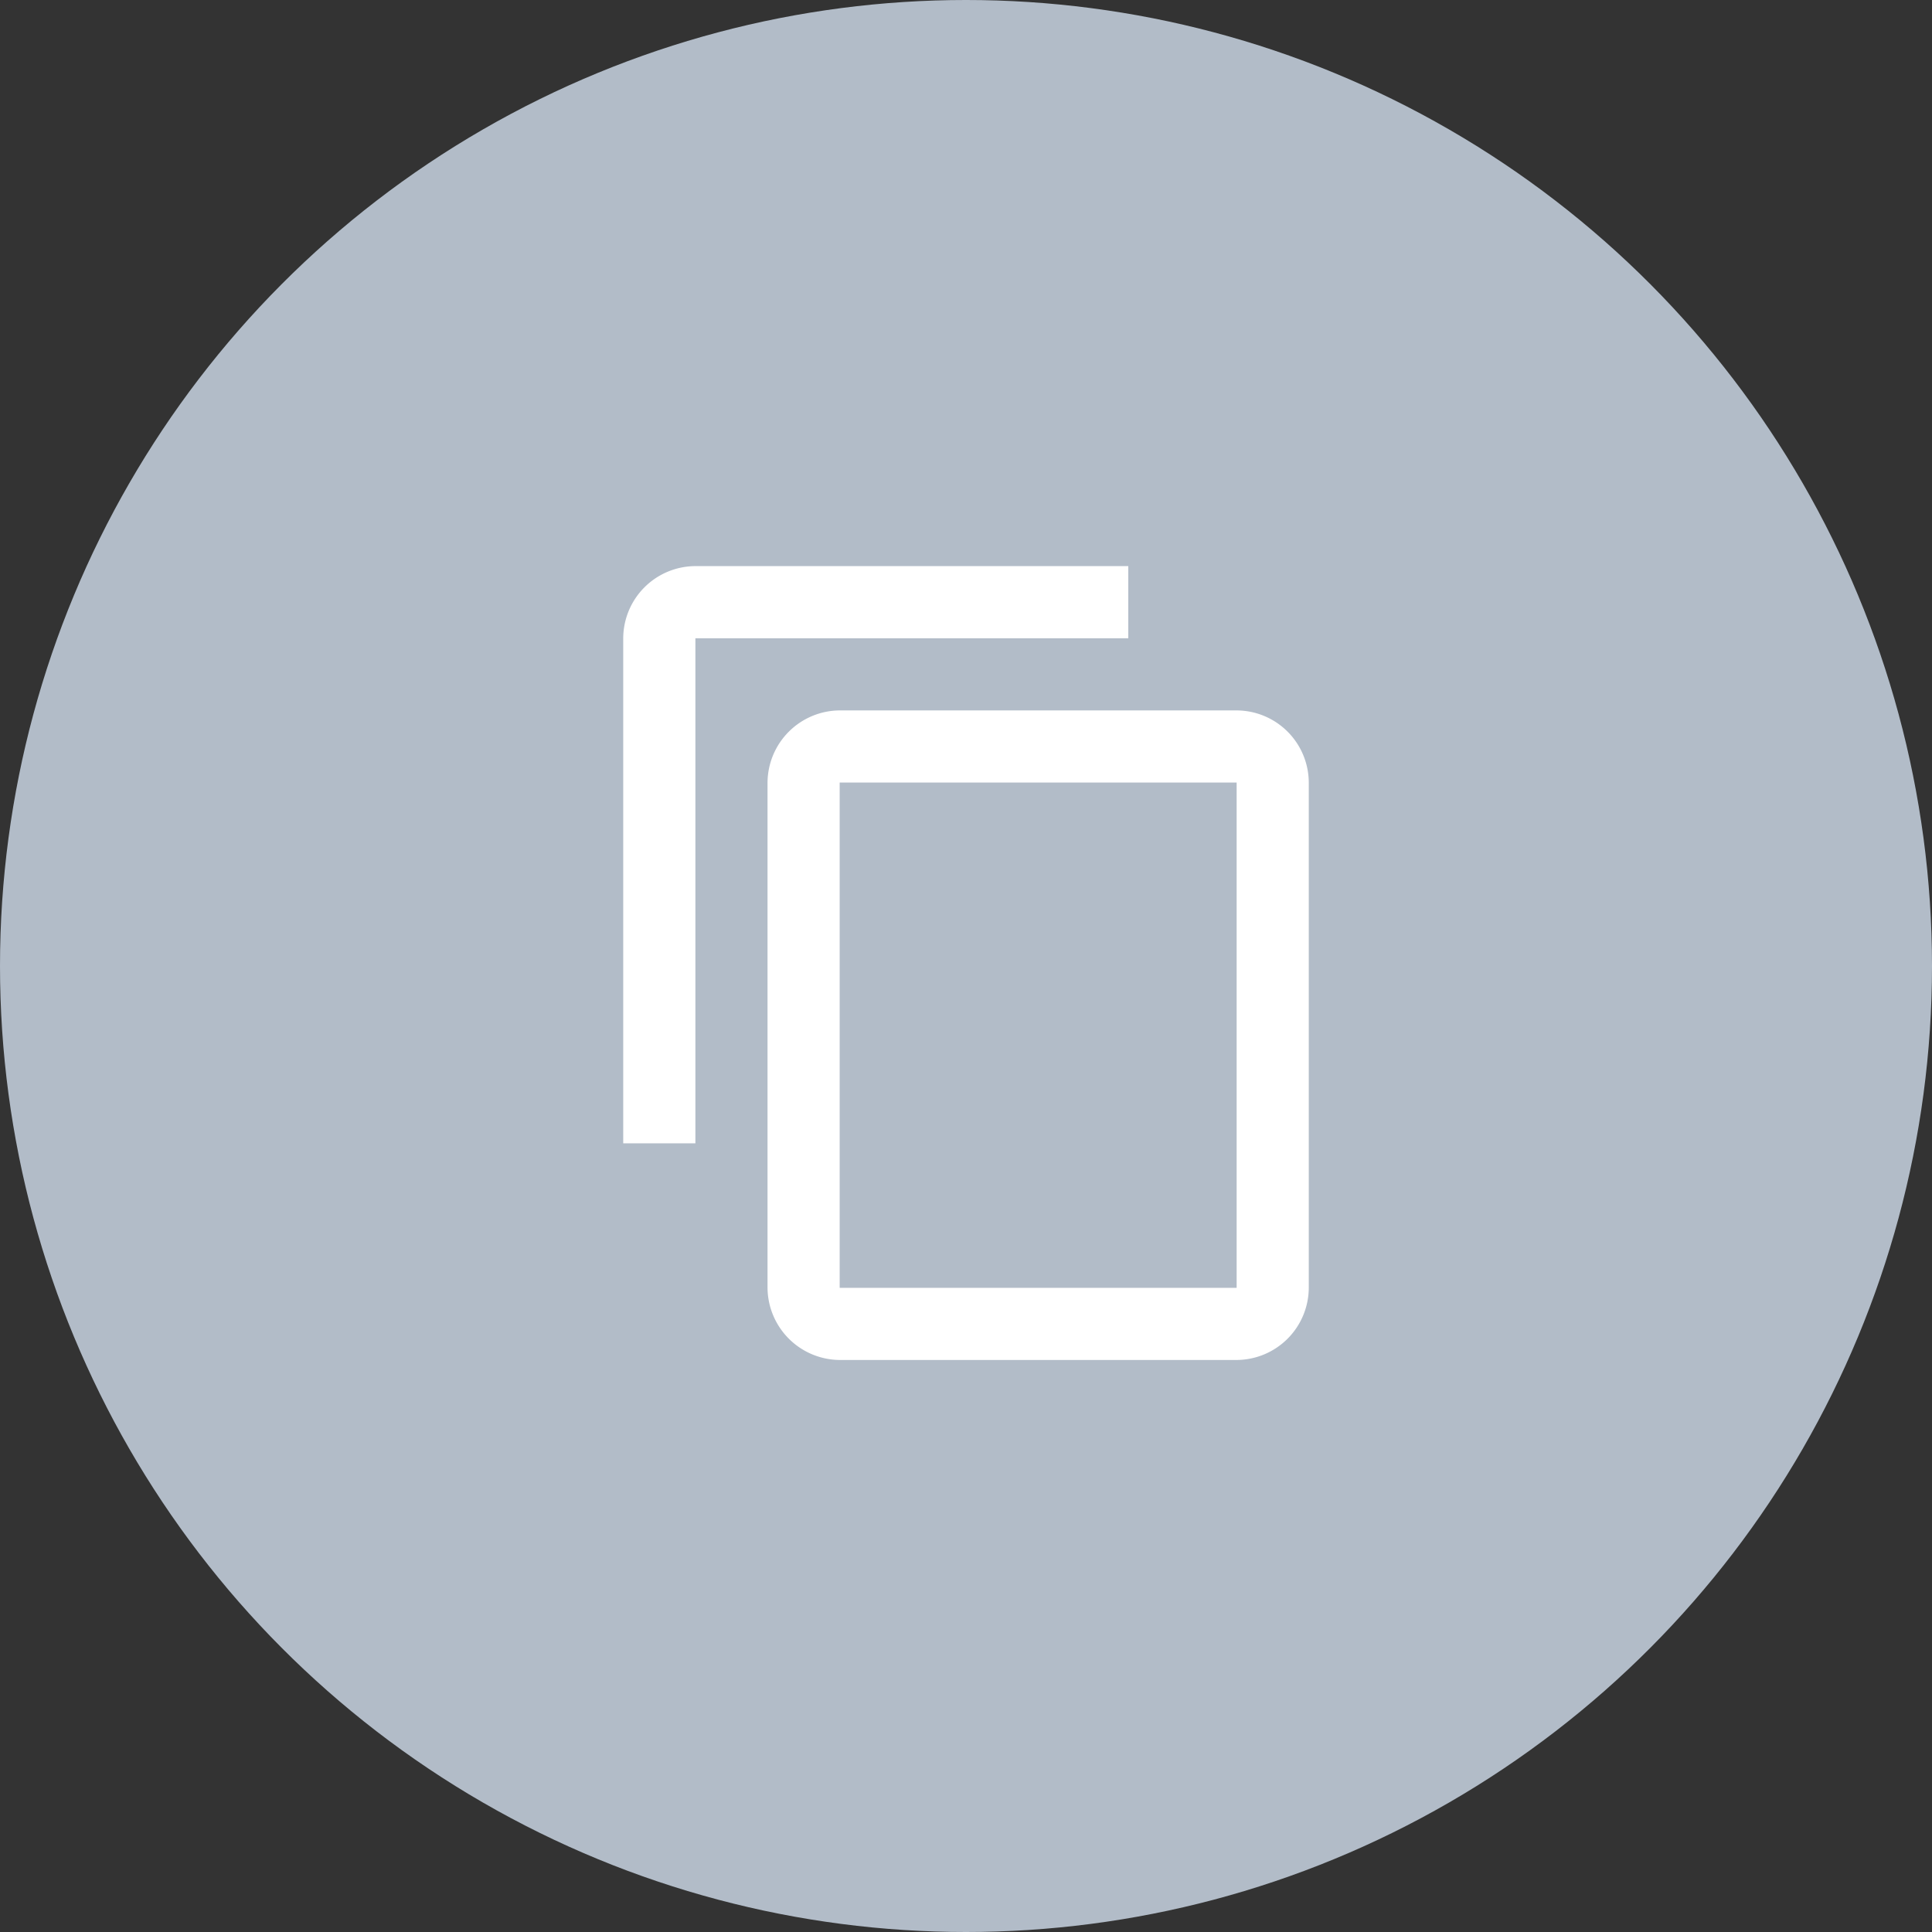 <svg xmlns="http://www.w3.org/2000/svg" viewBox="0 0 62 62">
  <rect x="0" y="0" width="62" height="62" fill="#333333" stroke="none"/>
  <defs>
    <style>
      .cls-1 {
        fill: #b2bcc8;
      }

      .cls-2 {
        fill: #fff;
      }
    </style>
  </defs>
  <g id="그룹_6" data-name="그룹 6" transform="translate(0 0)">
    <circle id="Oval_2" data-name="Oval 2" class="cls-1" cx="31" cy="31" r="31"/>
    <g id="copy" transform="translate(20 18.167)">
      <path id="Shape" class="cls-2" d="M19.685,25.476H6.946a2.333,2.333,0,0,1-2.315-2.316V6.946A2.331,2.331,0,0,1,6.946,4.631H19.685A2.324,2.324,0,0,1,22,6.946V23.161A2.326,2.326,0,0,1,19.685,25.476ZM6.946,6.946V23.161H19.685V6.946ZM2.316,18.524H0V2.316A2.325,2.325,0,0,1,2.316,0H16.208V2.316H2.316V18.523Z"/>
    </g>
  </g>
</svg>
